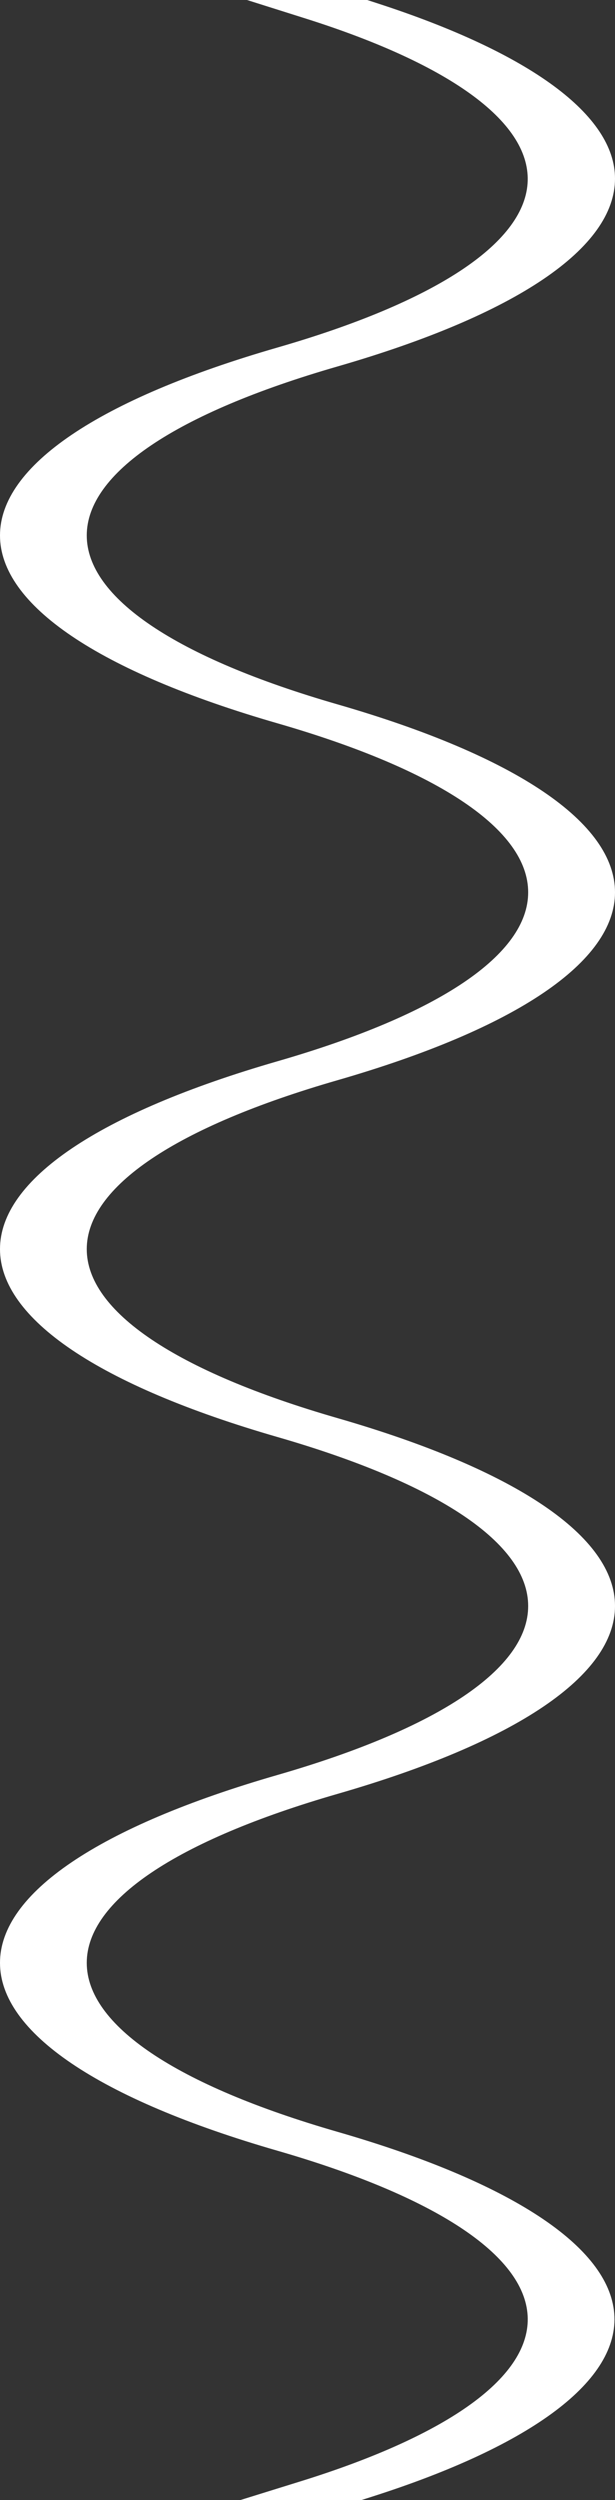 <svg width="16" height="65" fill="none" xmlns="http://www.w3.org/2000/svg"><rect width="100%" height="100%" fill="#333333" stroke="none"/><path d="M9.403 65h-3.15l1.554-.483c3.909-1.213 6.01-2.744 5.92-4.312-.092-1.58-2.403-3.101-6.507-4.287C2.564 54.574 0 52.84 0 51.033c0-1.806 2.564-3.542 7.22-4.885 4.207-1.215 6.523-2.775 6.521-4.393 0-1.619-2.316-3.179-6.521-4.393C2.564 36.018 0 34.282 0 32.476s2.566-3.54 7.22-4.884c4.207-1.215 6.523-2.775 6.521-4.393 0-1.619-2.316-3.179-6.521-4.393C2.564 17.462 0 15.727 0 13.921c0-1.807 2.564-3.542 7.22-4.886 4.082-1.178 6.391-2.691 6.505-4.261.112-1.556-1.939-3.08-5.776-4.293L6.426 0h3.127l.265.086C13.805 1.38 16 2.998 16 4.643c0 1.805-2.564 3.54-7.22 4.885-4.207 1.214-6.523 2.774-6.523 4.393 0 1.618 2.316 3.178 6.523 4.392C13.436 19.657 16 21.393 16 23.2s-2.566 3.541-7.22 4.885c-4.207 1.213-6.523 2.774-6.523 4.392 0 1.618 2.316 3.179 6.523 4.393 4.656 1.344 7.222 3.08 7.22 4.886 0 1.806-2.564 3.541-7.22 4.884-4.207 1.215-6.523 2.775-6.523 4.393 0 1.619 2.316 3.179 6.523 4.393 4.505 1.3 7.061 2.978 7.2 4.724.137 1.73-2.105 3.423-6.314 4.766L9.403 65z" fill="#fff"/></svg>